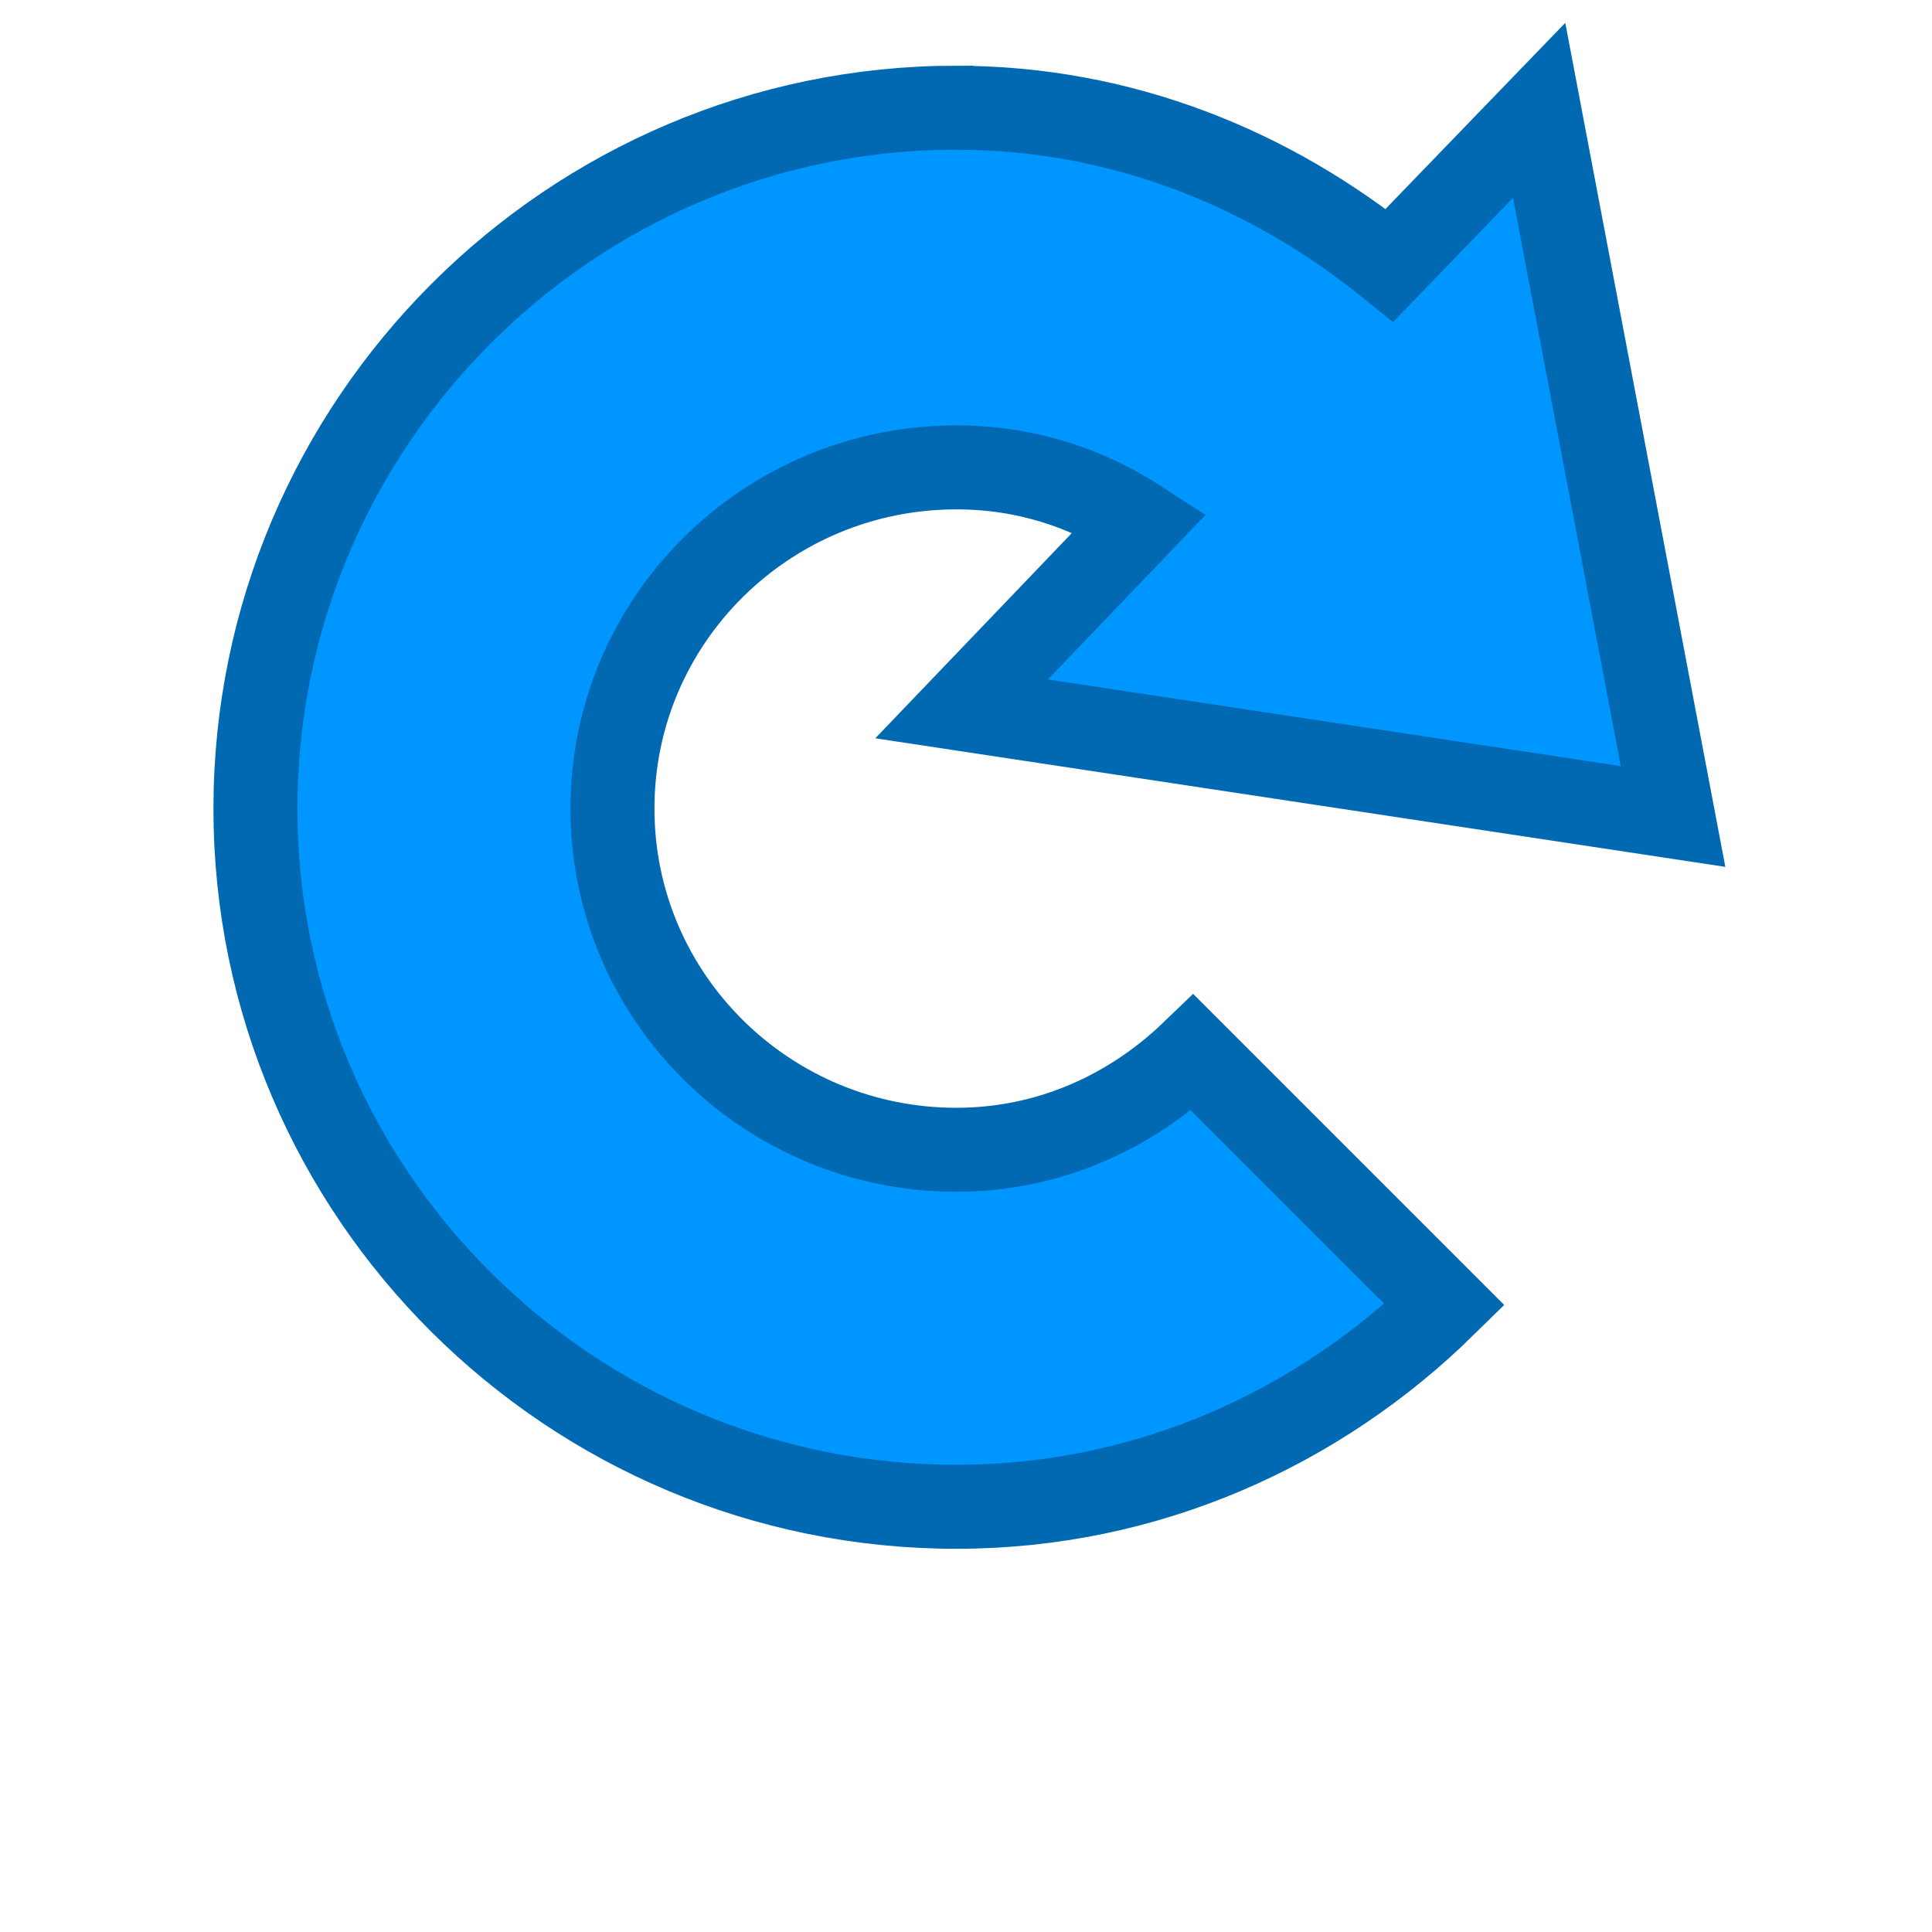 <!-- Created with Inkscape (http://www.inkscape.org/) --><svg xmlns:dc="http://purl.org/dc/elements/1.1/" xmlns:cc="http://creativecommons.org/ns#" xmlns:rdf="http://www.w3.org/1999/02/22-rdf-syntax-ns#" xmlns:svg="http://www.w3.org/2000/svg" xmlns="http://www.w3.org/2000/svg" xmlns:sodipodi="http://sodipodi.sourceforge.net/DTD/sodipodi-0.dtd" xmlns:inkscape="http://www.inkscape.org/namespaces/inkscape" width="23" height="23" id="svg4527" version="1.1" inkscape:version="0.48.4 r9939" sodipodi:docname="againNew.svg" inkscape:export-filename="C:\Users\Witold\Documents\IT\e-books\geogebra\grafiki_szablony\againNew.png" inkscape:export-xdpi="128" inkscape:export-ydpi="128">
  <defs id="defs4529"/>
  <sodipodi:namedview id="base" pagecolor="#ffffff" bordercolor="#666666" borderopacity="1.0" inkscape:pageopacity="0.0" inkscape:pageshadow="2" inkscape:zoom="11.313708" inkscape:cx="-0.53015129" inkscape:cy="5.7380995" inkscape:document-units="px" inkscape:current-layer="layer1" showgrid="false" fit-margin-top="0" fit-margin-left="0" fit-margin-right="0" fit-margin-bottom="0" inkscape:showpageshadow="false" showborder="true" inkscape:window-width="1366" inkscape:window-height="746" inkscape:window-x="-8" inkscape:window-y="-8" inkscape:window-maximized="1"/>
  <g inkscape:label="Layer 1" inkscape:groupmode="layer" id="layer1" transform="translate(-160.219,-149.026)">
    <path style="color:#000000;fill:#0096ff;fill-opacity:1;fill-rule:nonzero;stroke:#0069b2;stroke-width:1;stroke-linecap:square;stroke-linejoin:miter;stroke-miterlimit:4;stroke-opacity:1;stroke-dasharray:none;stroke-dashoffset:0;marker:none;visibility:visible;display:inline;overflow:visible;enable-background:accumulate" d="m 171.604,150.308 c -4.592,0 -8.344,3.752 -8.344,8.344 0,4.592 3.752,8.312 8.344,8.312 2.269,0 4.31,-0.931 5.812,-2.406 l -3,-3 c -0.737,0.709 -1.715,1.156 -2.812,1.156 -2.252,0 -4.094,-1.811 -4.094,-4.062 0,-2.252 1.842,-4.062 4.094,-4.062 0.817,0 1.549,0.24 2.188,0.656 l -2.125,2.219 8.469,1.281 -1.594,-8.406 -1.781,1.844 c -1.42,-1.149 -3.19,-1.875 -5.156,-1.875 z" id="path3765" inkscape:connector-curvature="0"/>
  </g>
</svg>